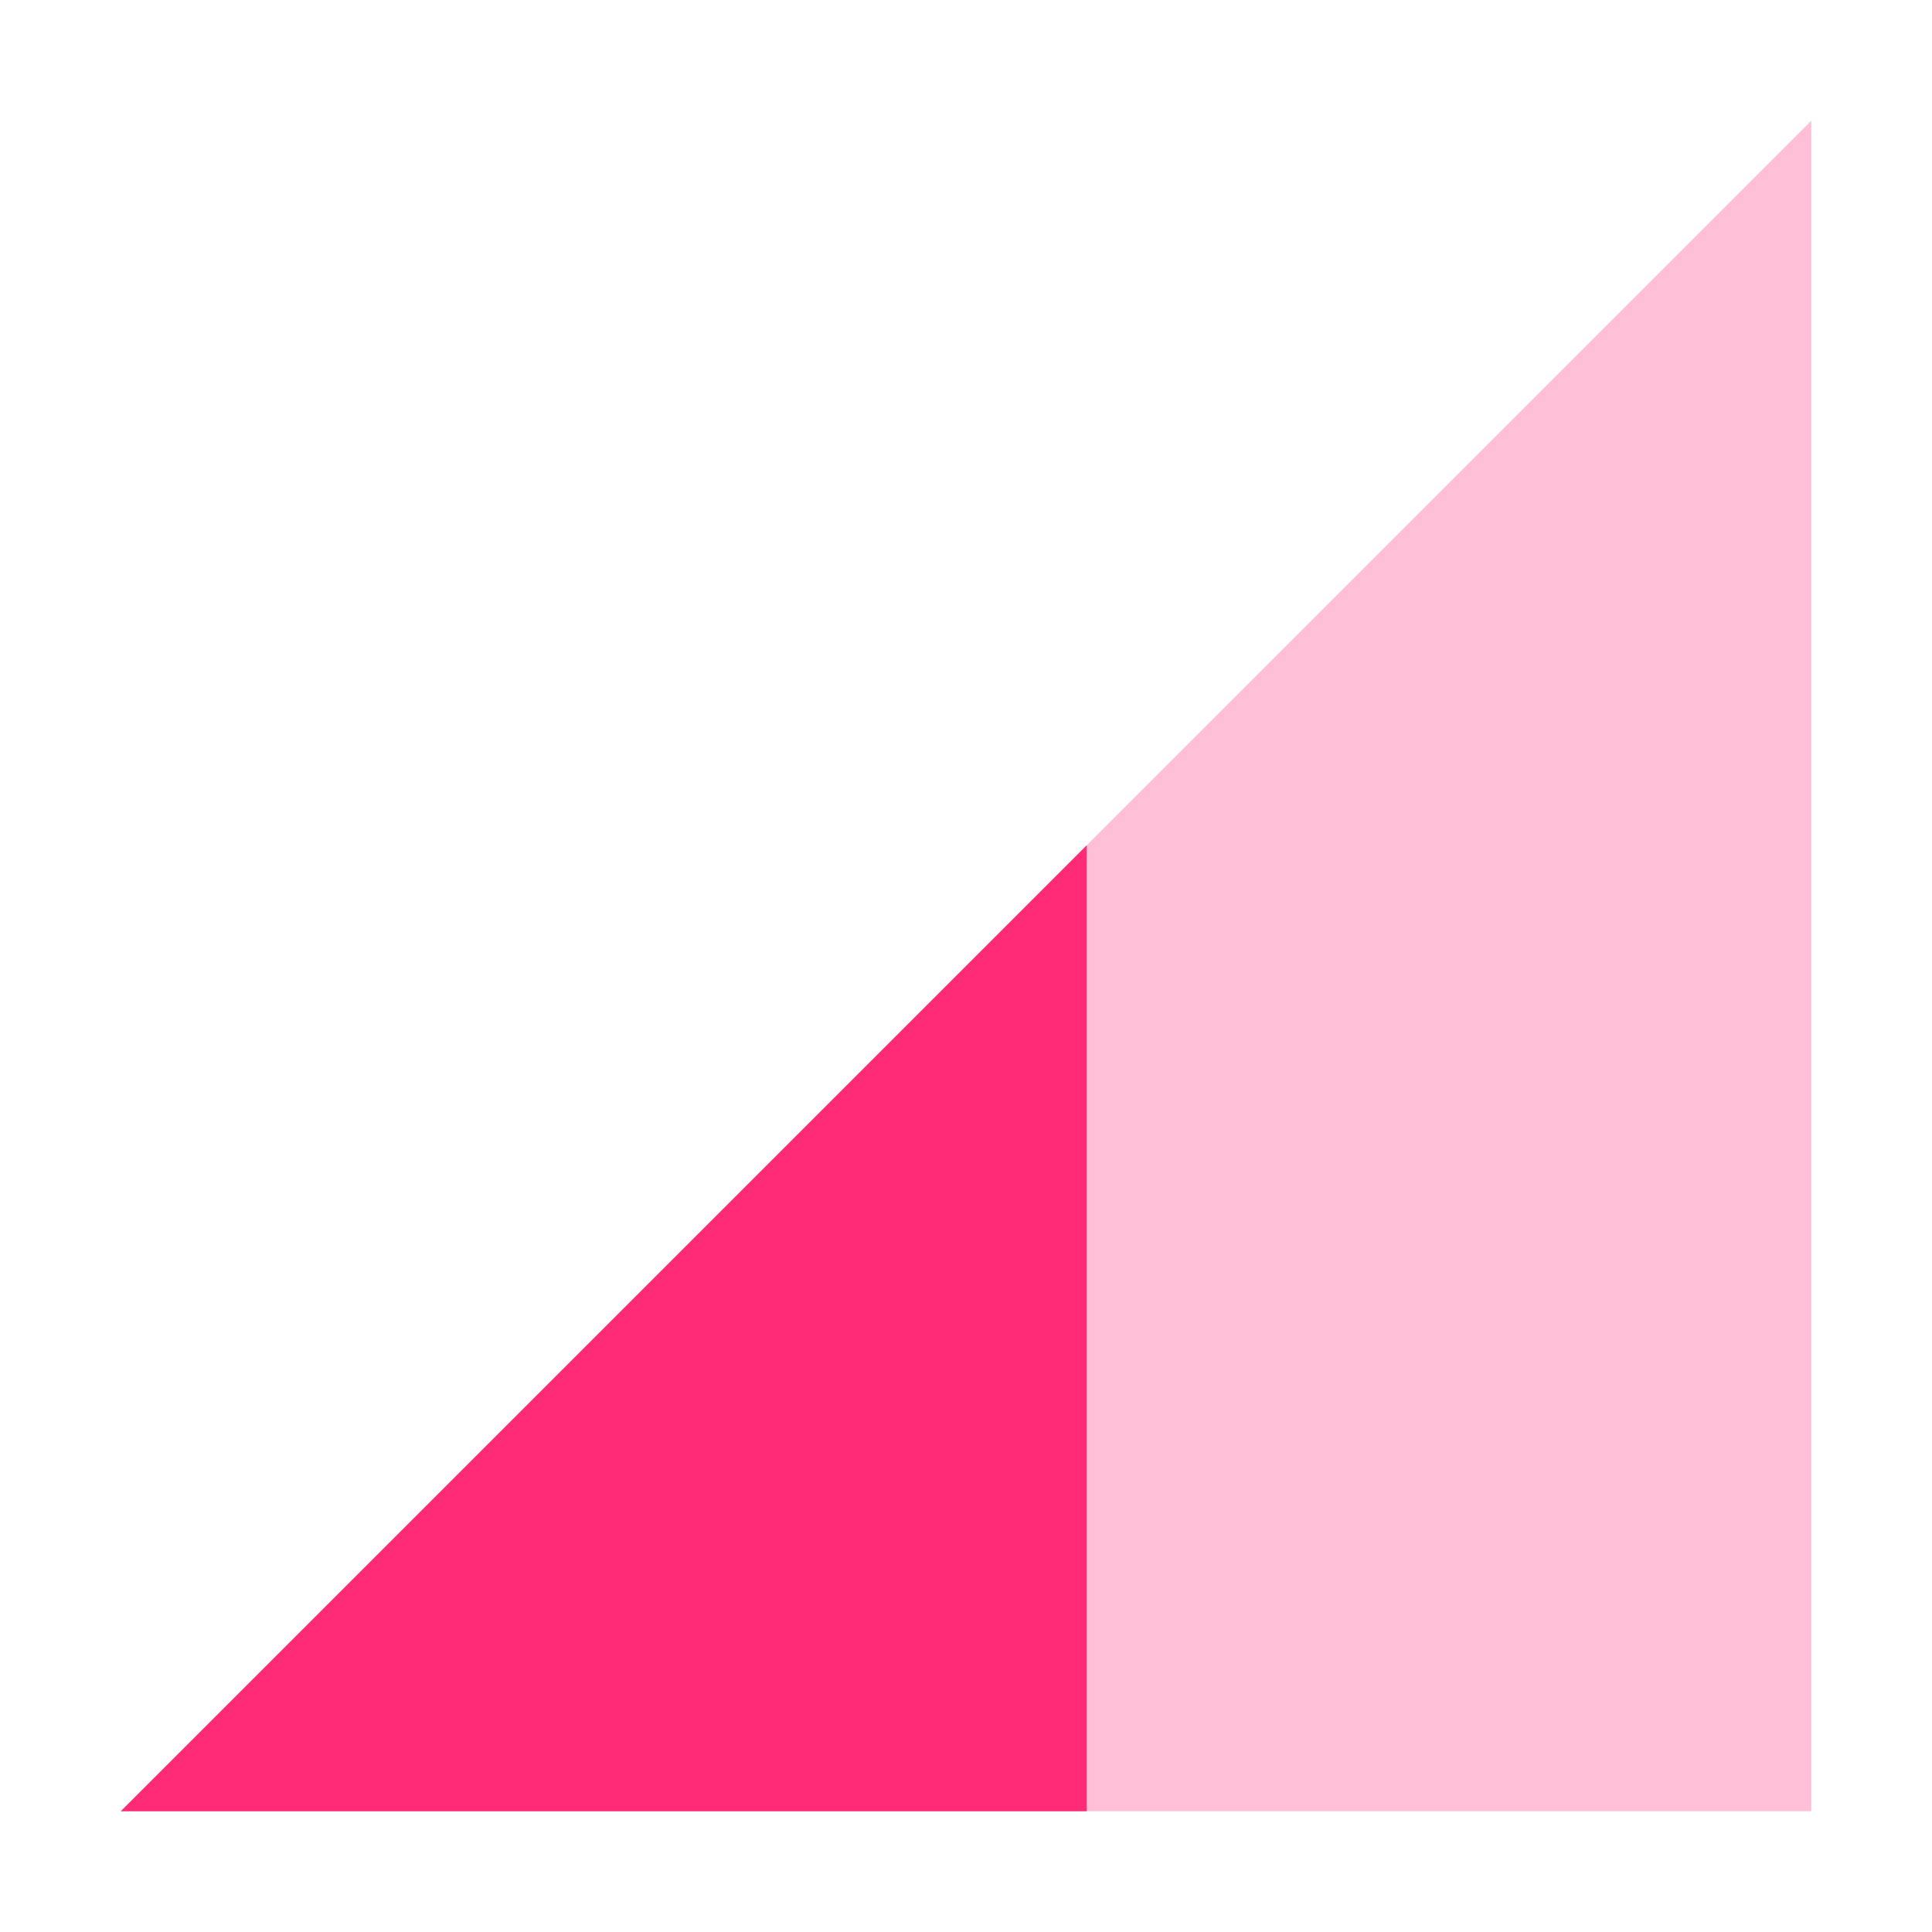 <svg xmlns="http://www.w3.org/2000/svg" width="16" height="16" version="1.1">
 <path style="opacity:0.3;fill:#ff2b77" d="M 1,15 15,1 V 15 Z"/>
 <path style="fill:#ff2b77" d="M 9,7 1,15 H 9 Z"/>
</svg>
